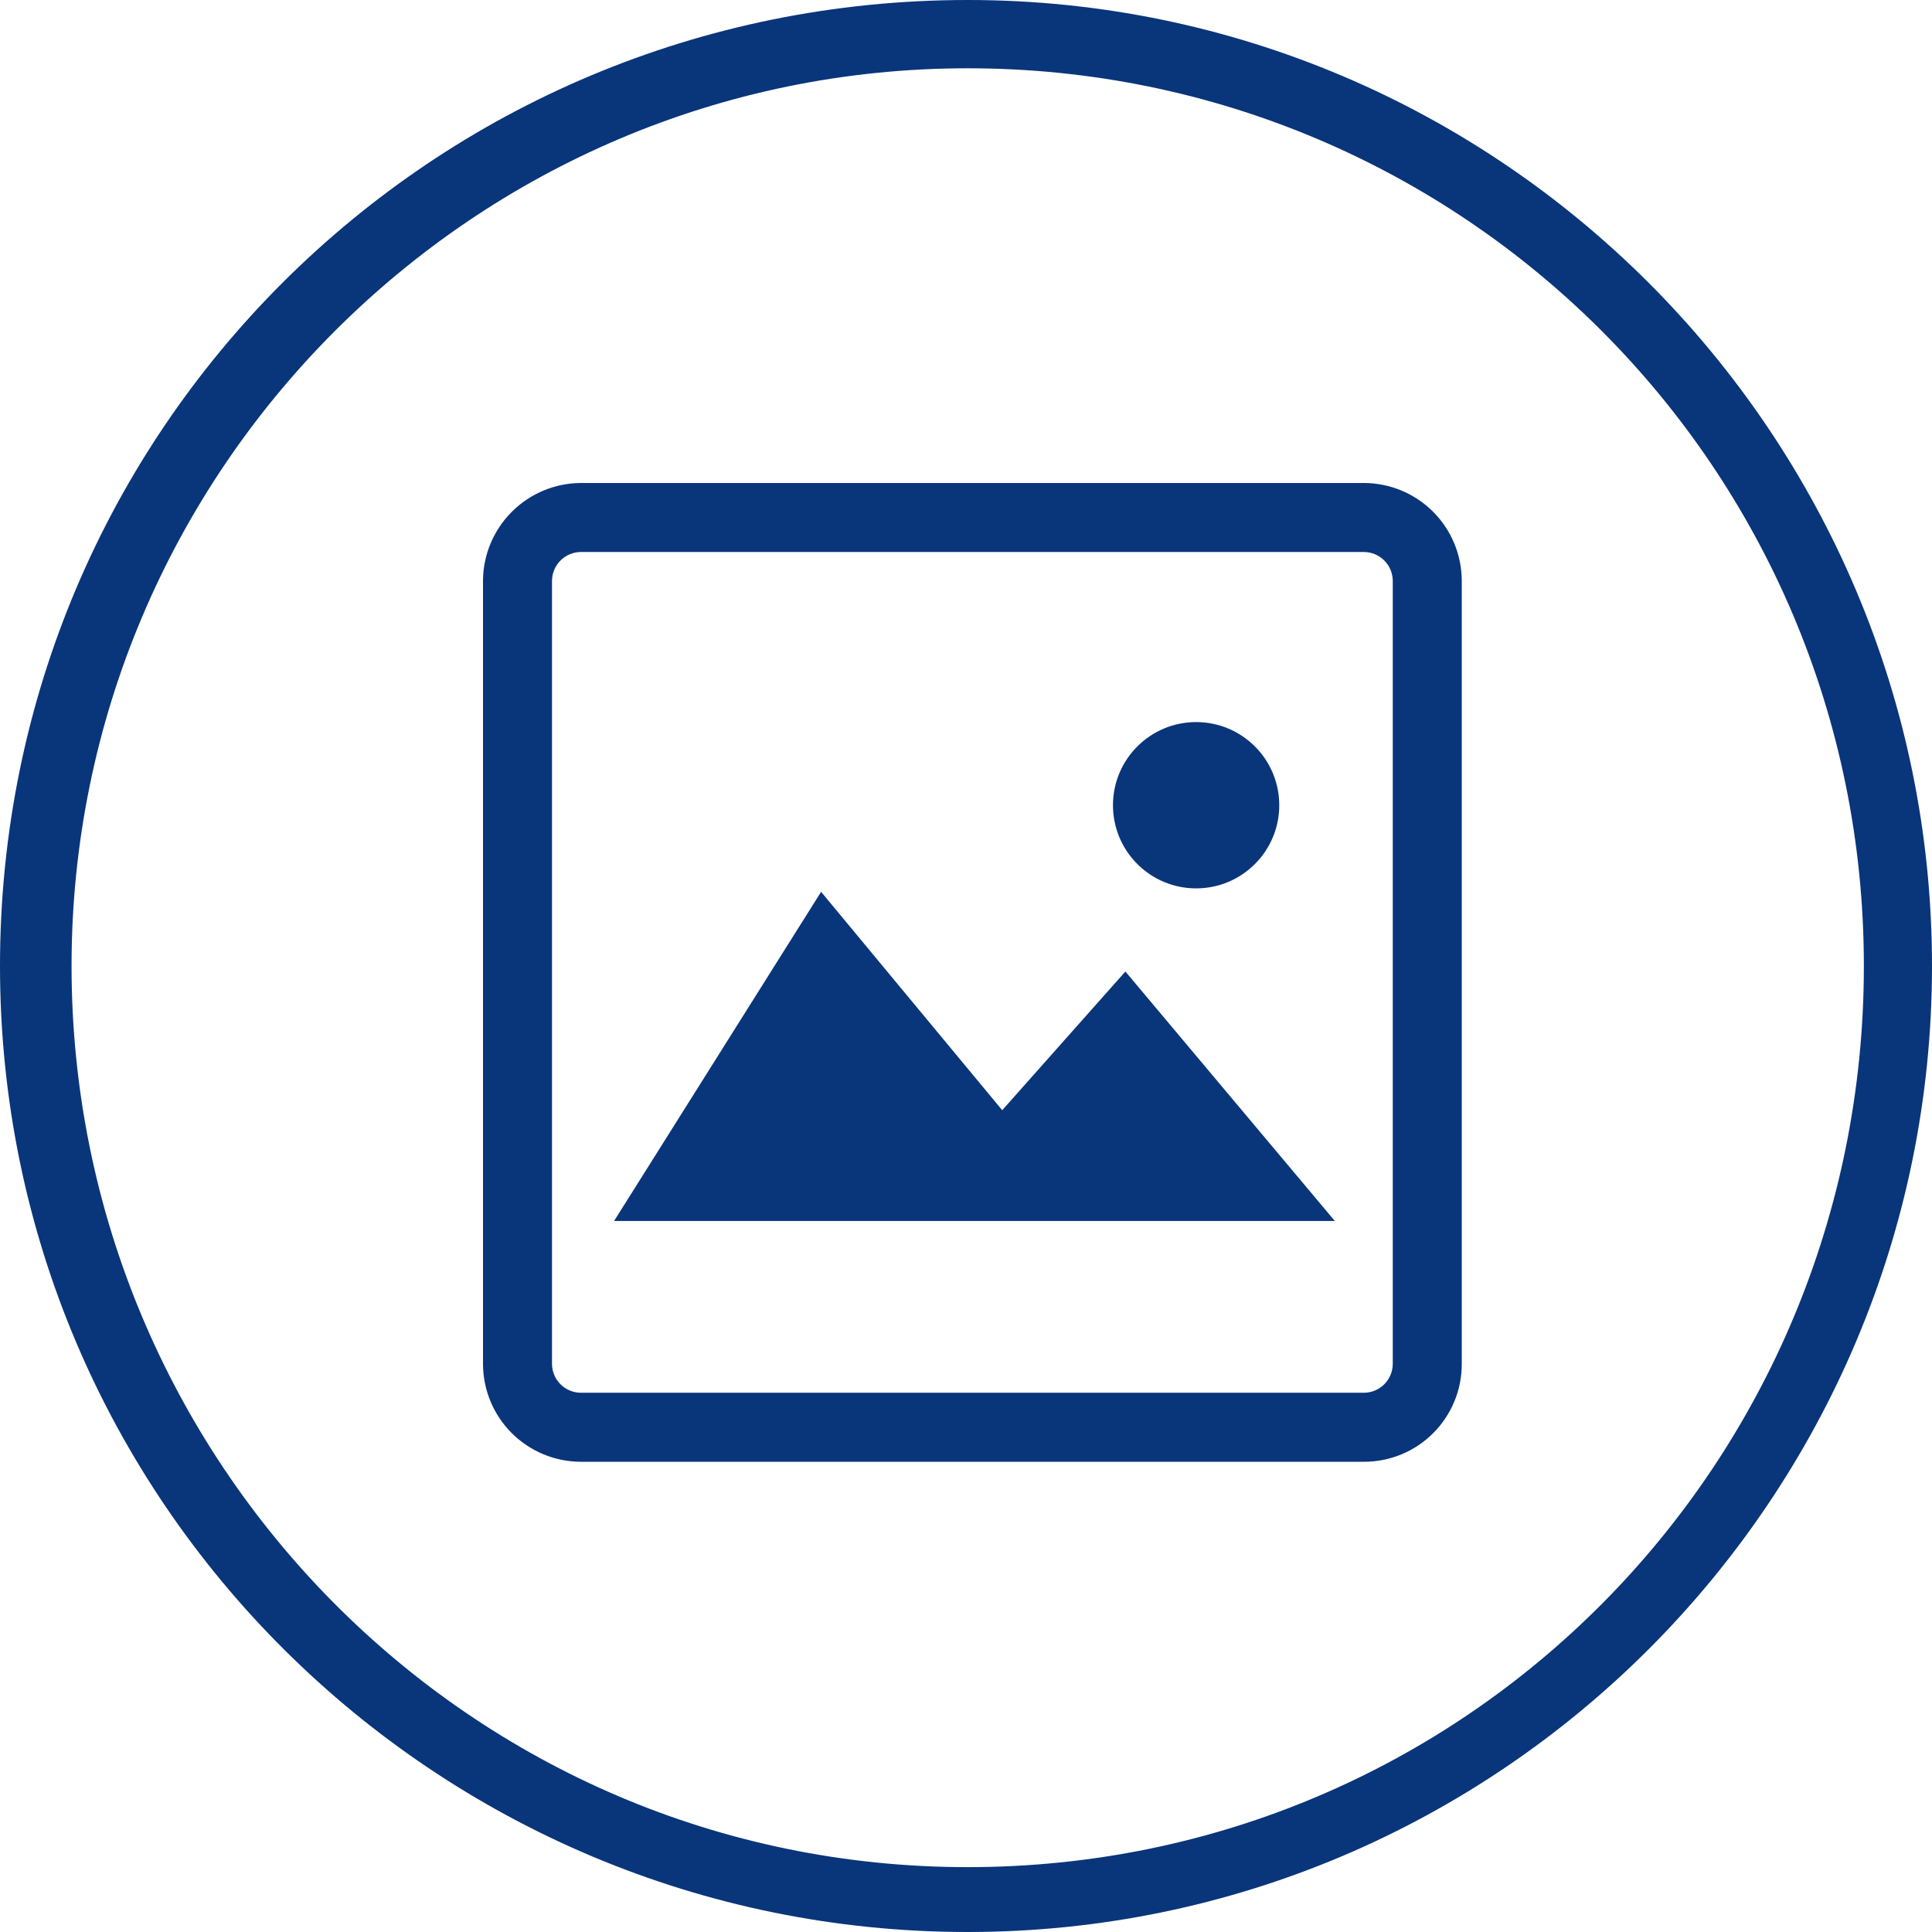 <svg width="56" height="56" viewBox="0 0 56 56" fill="none" xmlns="http://www.w3.org/2000/svg">
<path d="M28.049 1.979C13.728 1.979 2.074 13.654 2.074 28C2.074 42.346 13.63 54.12 28.049 54.12C42.469 54.12 54.025 42.445 54.025 28C54.025 13.555 42.37 1.979 28.049 1.979ZM28.049 0C43.457 0 56 12.565 56 28C56 43.435 43.457 56 28.049 56C12.642 56 0 43.534 0 28C0 12.466 12.543 0 28.049 0Z" fill="#09357A"/>
<g clip-path="url(#clip0)">
<path d="M23.8 25.85L29.05 32.18L32.62 28.16L38.69 35.39H17.8L23.8 25.85Z" fill="#09357A"/>
<path d="M34.67 25.75C36.001 25.75 37.08 24.671 37.08 23.34C37.08 22.009 36.001 20.93 34.67 20.93C33.339 20.93 32.26 22.009 32.26 23.34C32.26 24.671 33.339 25.75 34.67 25.75Z" fill="#09357A"/>
<path d="M39.54 16C39.759 16.003 39.969 16.091 40.124 16.246C40.279 16.401 40.367 16.611 40.37 16.83V39.54C40.367 39.759 40.279 39.969 40.124 40.124C39.969 40.279 39.759 40.367 39.54 40.37H16.83C16.611 40.367 16.401 40.279 16.246 40.124C16.091 39.969 16.003 39.759 16 39.54V16.83C16.003 16.611 16.091 16.401 16.246 16.246C16.401 16.091 16.611 16.003 16.83 16H39.54ZM39.54 14H16.83C16.081 14.005 15.364 14.305 14.835 14.835C14.305 15.364 14.005 16.081 14 16.83V39.54C14.003 40.29 14.302 41.008 14.832 41.538C15.362 42.068 16.08 42.367 16.83 42.37H39.54C40.291 42.37 41.01 42.072 41.541 41.541C42.072 41.01 42.37 40.291 42.37 39.54V16.83C42.367 16.08 42.068 15.362 41.538 14.832C41.008 14.302 40.29 14.003 39.54 14V14Z" fill="#09357A"/>
</g>
<defs>
<clipPath id="clip0">
<rect width="28.37" height="28.37" fill="white" transform="translate(14 14)"/>
</clipPath>
</defs>
</svg>
